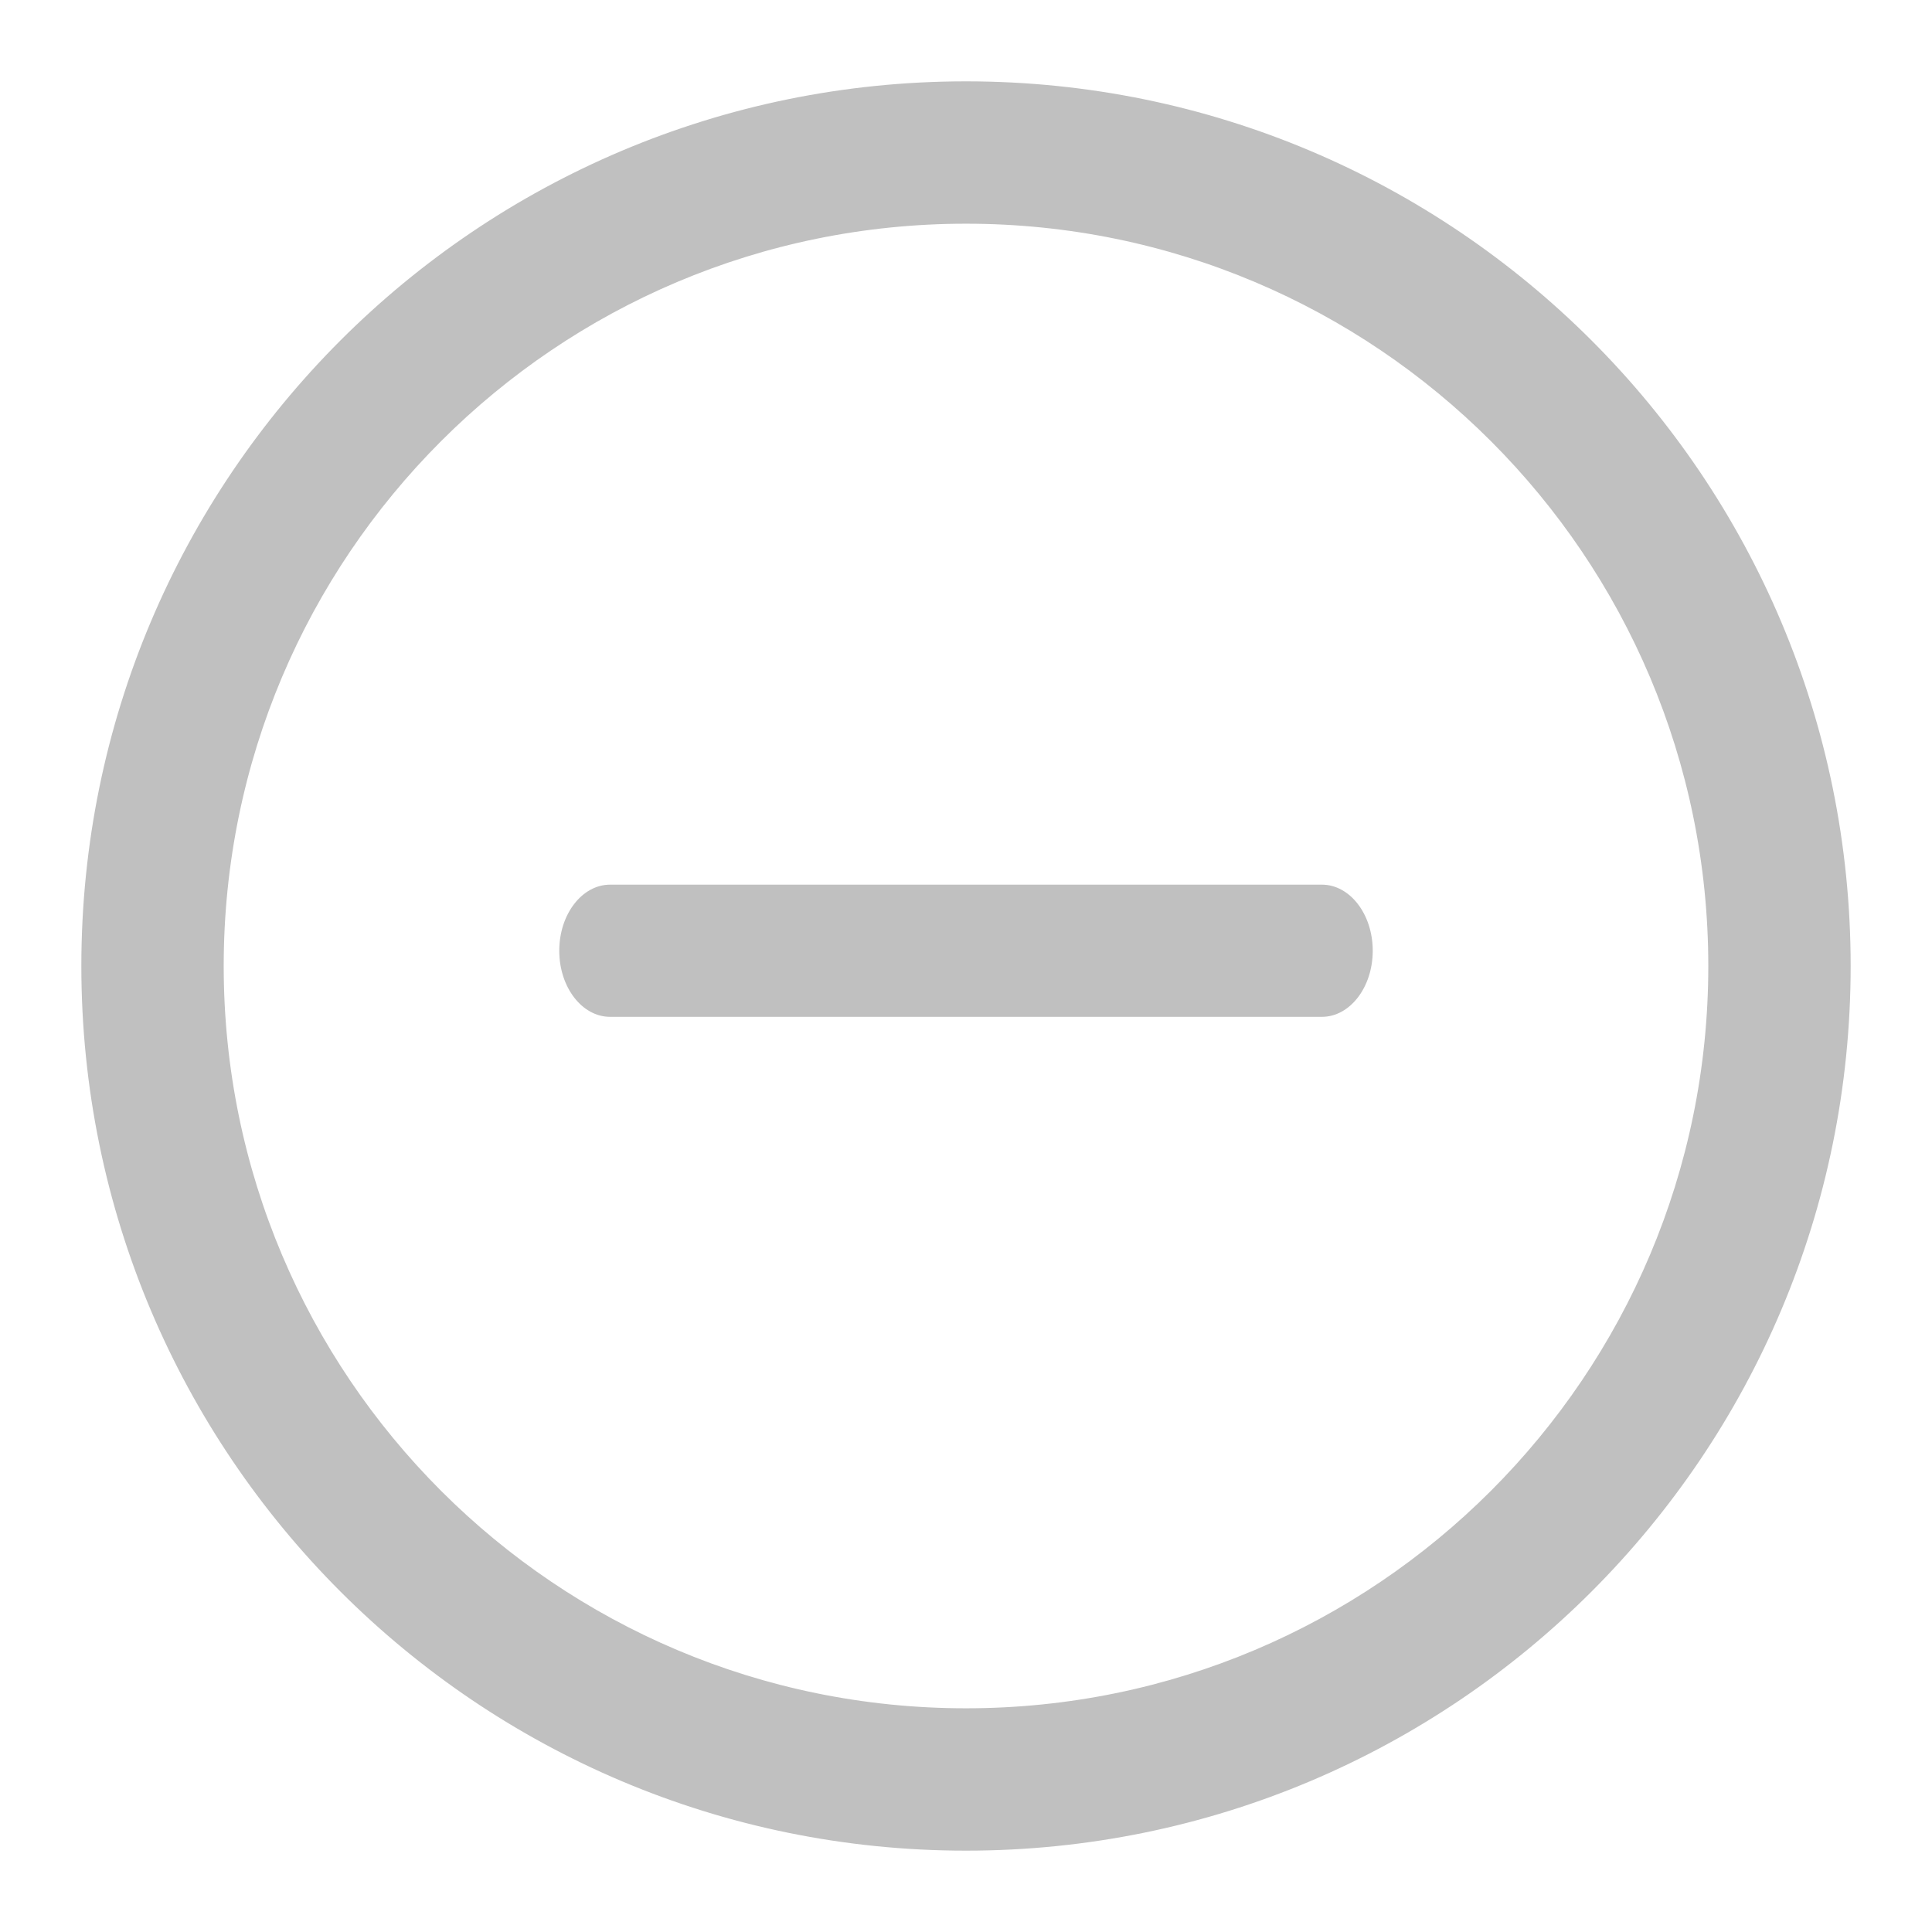 <svg width="19" height="19" viewBox="0 0 19 19" fill="none" xmlns="http://www.w3.org/2000/svg">
<path d="M16.9 9.5C16.9 13.587 13.587 16.9 9.5 16.9C5.413 16.9 2.1 13.587 2.1 9.5C2.1 5.413 5.413 2.1 9.5 2.1C13.587 2.1 16.9 5.413 16.9 9.5ZM9.5 18.1C14.25 18.1 18.1 14.25 18.1 9.5C18.1 4.75 14.25 0.9 9.5 0.9C4.75 0.9 0.9 4.75 0.9 9.5C0.9 14.25 4.75 18.1 9.5 18.1Z" fill="#C0C0C0" stroke="#C0C0C0" stroke-width="0.2"/>
<path fill-rule="evenodd" clip-rule="evenodd" d="M5.5 9.35C5.5 8.991 5.724 8.7 6 8.7L13 8.7C13.276 8.7 13.5 8.991 13.5 9.35C13.5 9.709 13.276 10 13 10L6 10C5.724 10 5.5 9.709 5.5 9.35Z" fill="#C0C0C0"/>
</svg>
